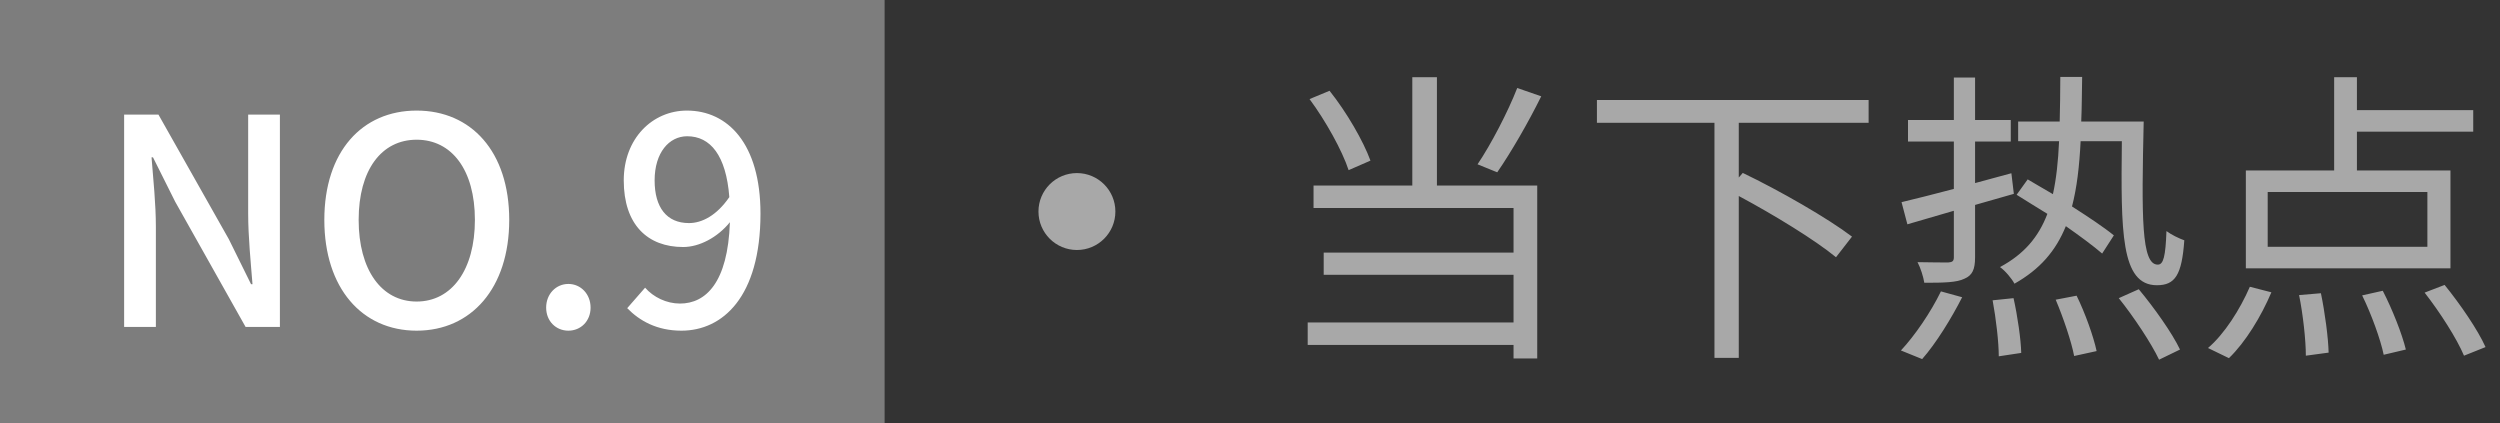 <?xml version="1.0" encoding="UTF-8"?>
<svg width="130px" height="22px" viewBox="0 0 130 22" version="1.1" xmlns="http://www.w3.org/2000/svg" xmlns:xlink="http://www.w3.org/1999/xlink">
    <rect x="0" y="0" width="130" height="22" fill="#333333" stroke="none"/>
    <!-- Generator: Sketch 52.5 (67469) - http://www.bohemiancoding.com/sketch -->
    <title>NO.9</title>
    <desc>Created with Sketch.</desc>
    <g id="2018年12月05日" stroke="none" stroke-width="1" fill="none" fill-rule="evenodd">
        <g id="NO.9">
            <path d="M78.896,4.576 L80.144,5.008 C79.472,6.368 78.576,7.92 77.856,8.96 L76.832,8.544 C77.536,7.504 78.416,5.808 78.896,4.576 Z M71.264,8.352 L70.128,8.848 C69.792,7.824 68.928,6.272 68.096,5.152 L69.136,4.72 C70.032,5.84 70.896,7.344 71.264,8.352 Z M74.72,4.016 L74.72,9.648 L79.936,9.648 L79.936,18.64 L78.704,18.64 L78.704,17.936 L68,17.936 L68,16.768 L78.704,16.768 L78.704,14.288 L68.832,14.288 L68.832,13.136 L78.704,13.136 L78.704,10.816 L68.304,10.816 L68.304,9.648 L73.44,9.648 L73.44,4.016 L74.72,4.016 Z M97.168,6.384 L90.416,6.384 L90.416,9.232 L90.624,8.992 C92.528,9.904 95.04,11.344 96.304,12.304 L95.472,13.376 C94.384,12.48 92.24,11.168 90.416,10.192 L90.416,18.608 L89.152,18.608 L89.152,6.384 L83.04,6.384 L83.04,5.2 L97.168,5.2 L97.168,6.384 Z M99.952,18.672 L98.848,18.224 C99.568,17.456 100.4,16.24 100.928,15.152 L102.032,15.456 C101.472,16.56 100.672,17.856 99.952,18.672 Z M104.72,10.08 L102.704,10.656 L102.704,13.376 C102.704,14.016 102.56,14.32 102.144,14.496 C101.744,14.688 101.104,14.704 100.064,14.704 C100.016,14.4 99.872,13.936 99.712,13.632 C100.448,13.648 101.12,13.648 101.312,13.648 C101.52,13.632 101.6,13.584 101.6,13.376 L101.6,10.96 C100.72,11.216 99.888,11.456 99.184,11.664 L98.88,10.512 C99.632,10.336 100.56,10.096 101.6,9.824 L101.6,7.36 L99.216,7.36 L99.216,6.24 L101.6,6.24 L101.6,4.032 L102.704,4.032 L102.704,6.24 L104.56,6.24 L104.56,7.36 L102.704,7.36 L102.704,9.52 C103.328,9.344 103.968,9.184 104.592,9.008 L104.72,10.08 Z M103.616,15.616 L104.704,15.504 C104.912,16.432 105.088,17.648 105.104,18.352 L103.936,18.528 C103.936,17.792 103.792,16.56 103.616,15.616 Z M106.896,15.584 L107.984,15.376 C108.432,16.288 108.864,17.504 109.024,18.256 L107.856,18.512 C107.712,17.76 107.296,16.528 106.896,15.584 Z M110.336,7.344 L108.192,7.344 C108.128,8.64 108,9.76 107.744,10.736 C108.592,11.28 109.392,11.808 109.92,12.24 L109.312,13.184 C108.848,12.784 108.176,12.288 107.424,11.76 C106.896,13.056 106.08,14 104.752,14.752 C104.608,14.48 104.272,14.08 104,13.888 C105.248,13.216 106,12.336 106.464,11.12 C105.904,10.784 105.36,10.432 104.864,10.128 L105.44,9.328 C105.856,9.568 106.304,9.84 106.752,10.096 C106.928,9.296 107.024,8.4 107.072,7.344 L104.944,7.344 L104.944,6.32 L107.104,6.32 C107.12,5.6 107.136,4.832 107.136,4 L108.272,4 C108.256,4.832 108.256,5.6 108.224,6.32 L111.472,6.32 C111.36,11.296 111.344,13.776 112.208,13.76 C112.496,13.76 112.608,13.344 112.656,12.016 C112.912,12.208 113.312,12.4 113.584,12.496 C113.456,14.304 113.104,14.832 112.16,14.832 C110.272,14.832 110.288,12.032 110.336,7.344 Z M110.176,15.504 L111.216,15.04 C112.016,16 112.96,17.328 113.36,18.176 L112.272,18.704 C111.872,17.856 110.96,16.48 110.176,15.504 Z M126.224,12.832 L126.224,9.984 L117.92,9.984 L117.92,12.832 L126.224,12.832 Z M127.424,8.864 L127.424,13.952 L116.784,13.952 L116.784,8.864 L121.376,8.864 L121.376,4.016 L122.56,4.016 L122.56,5.728 L128.608,5.728 L128.608,6.848 L122.56,6.848 L122.56,8.864 L127.424,8.864 Z M115.904,18.624 L114.816,18.096 C115.664,17.376 116.48,16.096 116.992,14.912 L118.112,15.2 C117.584,16.448 116.768,17.792 115.904,18.624 Z M119.552,15.344 L120.688,15.248 C120.896,16.256 121.072,17.568 121.088,18.336 L119.904,18.496 C119.904,17.696 119.76,16.368 119.552,15.344 Z M122.832,15.36 L123.904,15.12 C124.4,16.08 124.912,17.376 125.104,18.176 L123.952,18.448 C123.792,17.664 123.312,16.336 122.832,15.36 Z M126.08,15.216 L127.12,14.816 C127.936,15.824 128.848,17.152 129.248,18.048 L128.128,18.496 C127.76,17.616 126.88,16.24 126.08,15.216 Z" id="当下热点-copy" fill="#A8A8A8"></path>
            <circle id="Oval-Copy-2" fill="#A8A8A8" fill-rule="nonzero" cx="56" cy="11" r="2"></circle>
            <g>
                <rect id="Rectangle-24" fill="#7D7D7D" fill-rule="nonzero" x="0" y="0" width="46" height="22"></rect>
                <path d="M6.455,17 L6.455,5.96 L8.24,5.96 L11.9,12.44 L13.055,14.78 L13.13,14.78 C13.04,13.64 12.905,12.305 12.905,11.105 L12.905,5.96 L14.555,5.96 L14.555,17 L12.77,17 L9.11,10.49 L7.955,8.18 L7.88,8.18 C7.97,9.32 8.105,10.595 8.105,11.795 L8.105,17 L6.455,17 Z M21.665,17.195 C18.83,17.195 16.865,14.99 16.865,11.435 C16.865,7.88 18.83,5.75 21.665,5.75 C24.5,5.75 26.48,7.88 26.48,11.435 C26.48,14.99 24.5,17.195 21.665,17.195 Z M21.665,15.68 C23.495,15.68 24.695,14.03 24.695,11.435 C24.695,8.84 23.495,7.265 21.665,7.265 C19.835,7.265 18.65,8.84 18.65,11.435 C18.65,14.03 19.835,15.68 21.665,15.68 Z M29.555,17.195 C28.91,17.195 28.4,16.7 28.4,15.995 C28.4,15.29 28.91,14.765 29.555,14.765 C30.2,14.765 30.71,15.29 30.71,15.995 C30.71,16.7 30.2,17.195 29.555,17.195 Z M35.825,11.6 C36.5,11.6 37.265,11.21 37.925,10.25 C37.76,8.075 36.935,7.085 35.735,7.085 C34.79,7.085 34.04,7.94 34.04,9.38 C34.04,10.79 34.67,11.6 35.825,11.6 Z M32.615,16.025 L33.545,14.96 C33.98,15.455 34.655,15.785 35.36,15.785 C36.695,15.785 37.85,14.705 37.955,11.555 C37.31,12.35 36.365,12.845 35.525,12.845 C33.68,12.845 32.435,11.69 32.435,9.38 C32.435,7.19 33.935,5.75 35.72,5.75 C37.835,5.75 39.545,7.46 39.545,11.105 C39.545,15.455 37.565,17.195 35.435,17.195 C34.16,17.195 33.26,16.685 32.615,16.025 Z" fill="#FFFFFF"></path>
            </g>
        </g>
    </g>
</svg>